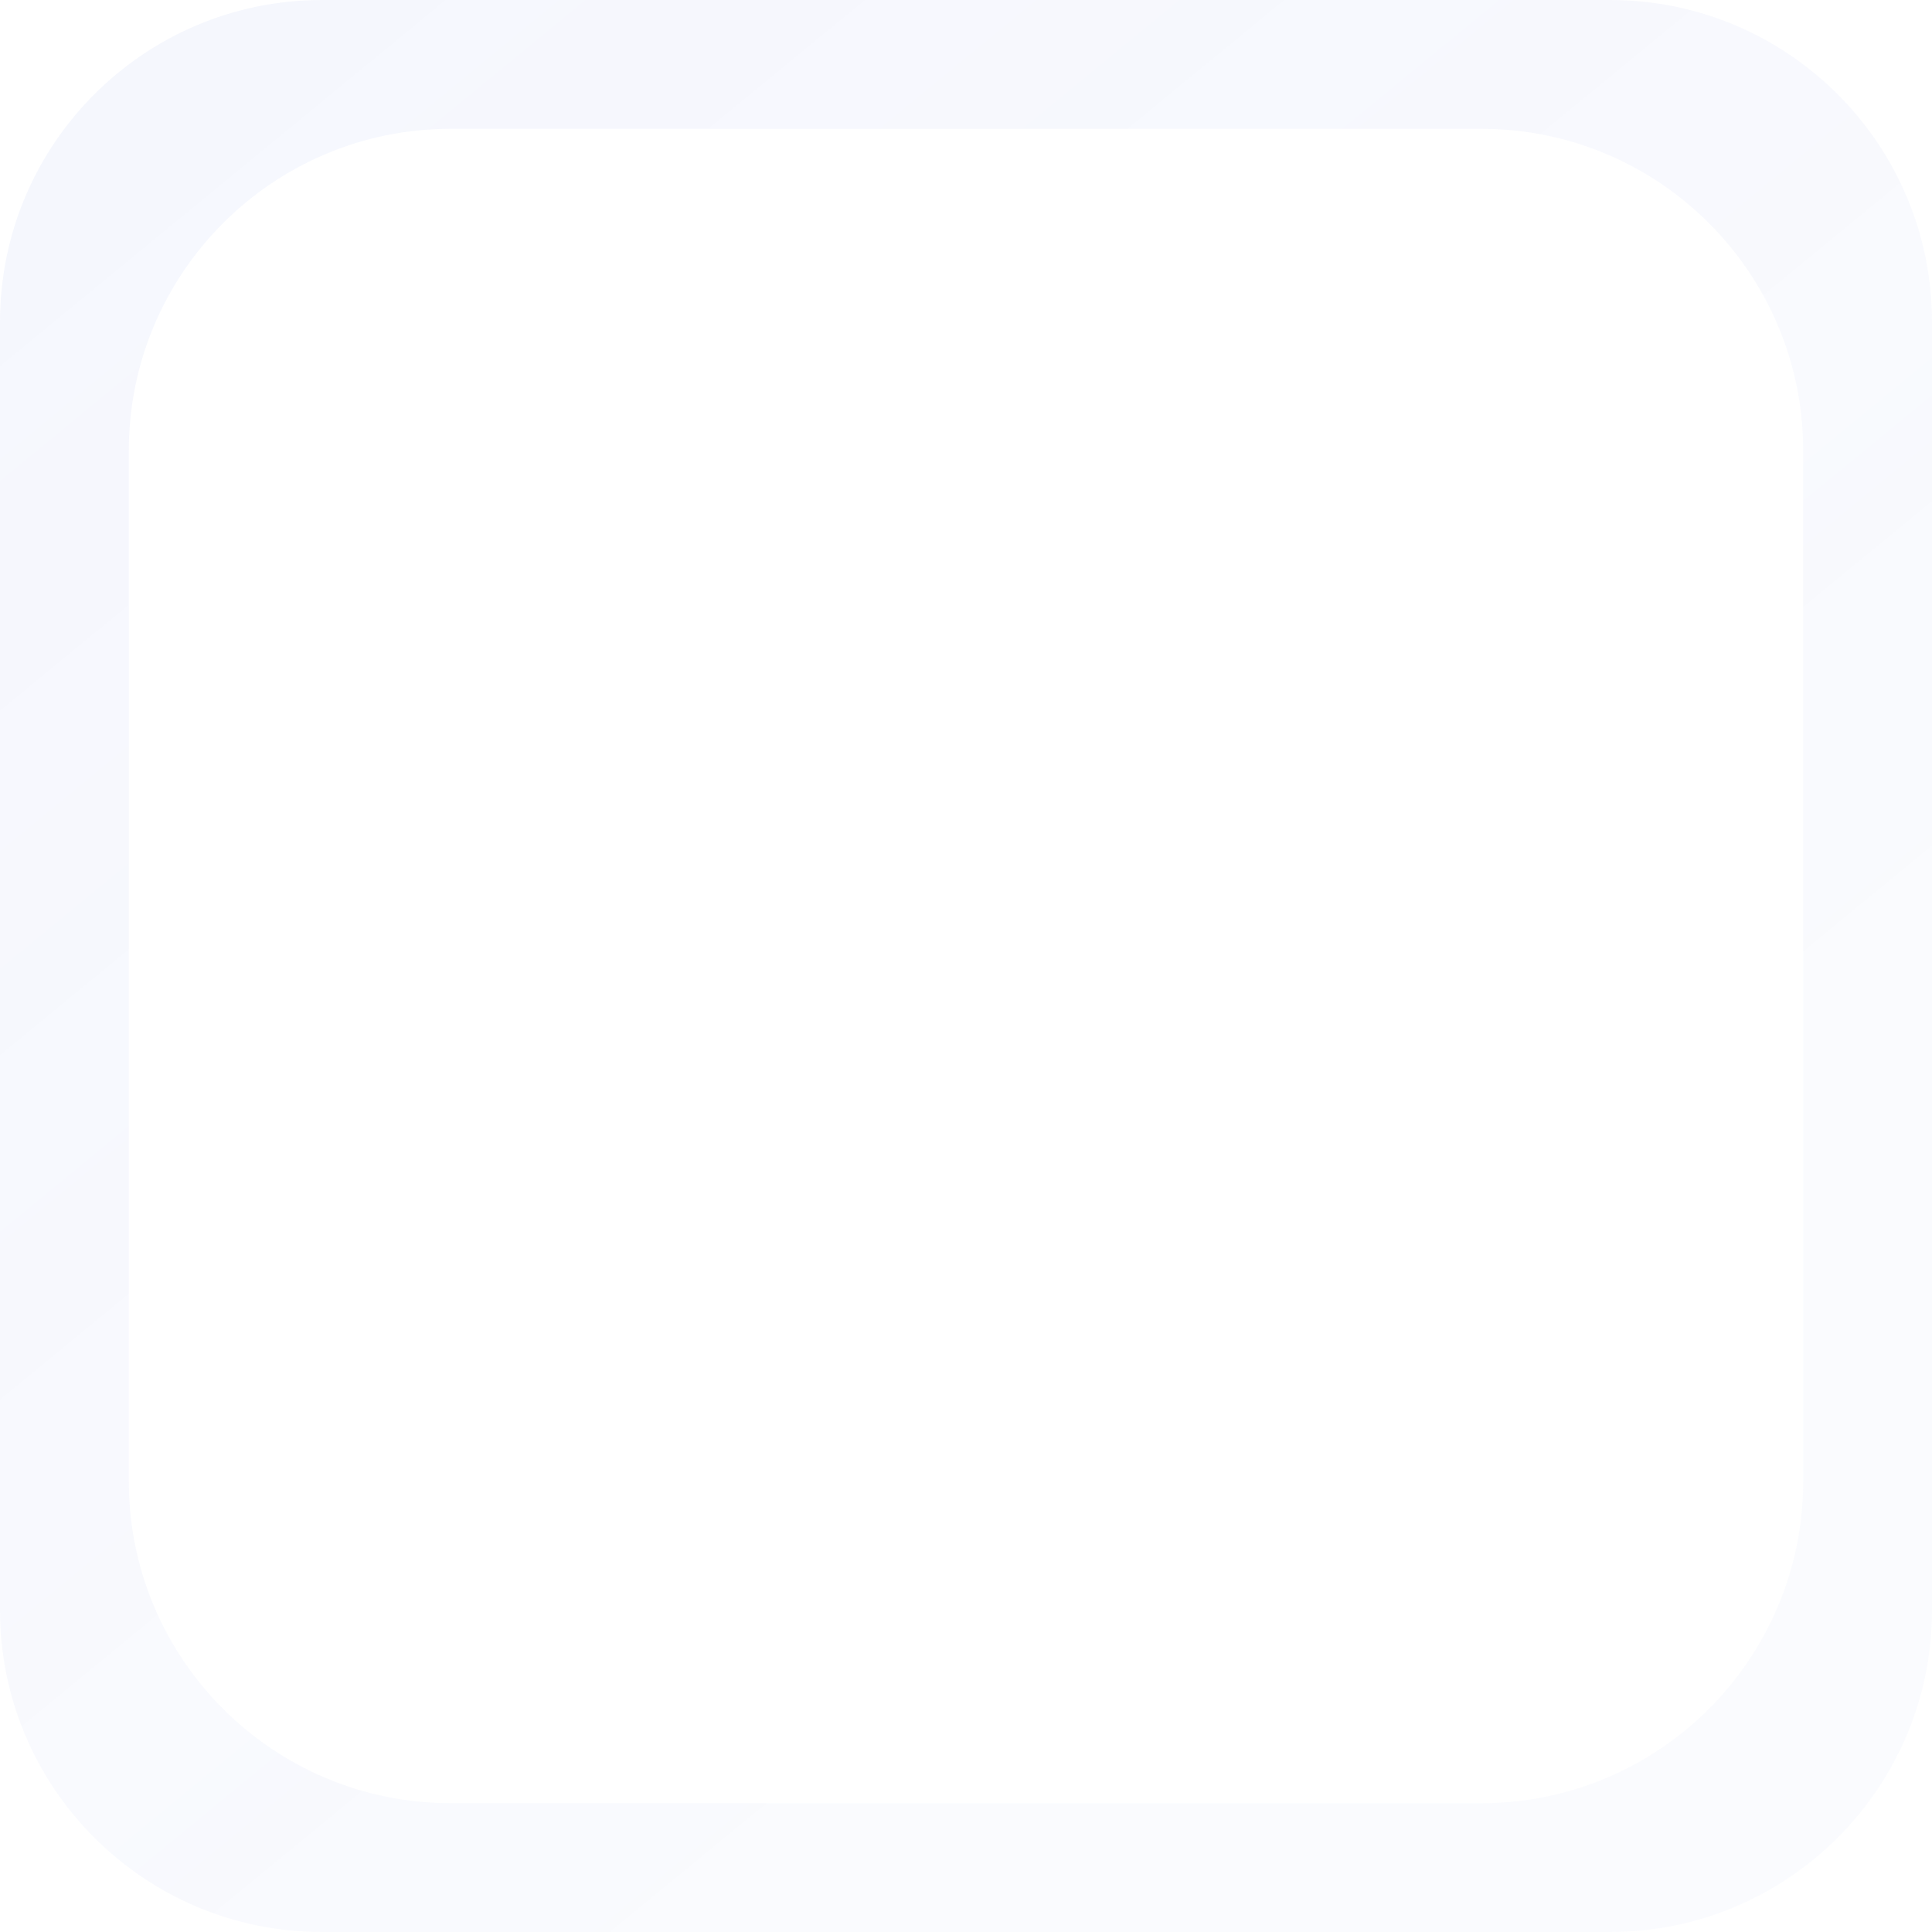 <svg width="90" height="90" viewBox="0 0 90 90" fill="none" xmlns="http://www.w3.org/2000/svg">
<path fill-rule="evenodd" clip-rule="evenodd" d="M15 0C6.716 0 0 6.716 0 15V75C0 83.284 6.716 90 15 90H75C83.284 90 90 83.284 90 75V15C90 6.716 83.284 0 75 0H15ZM69 84C77.284 84 84 77.284 84 69L84 21C84 12.716 77.284 6 69 6L21 6C12.716 6 6 12.716 6 21L6 69C6 77.284 12.716 84 21 84L69 84Z" fill="url(#paint0_linear_1169_217)"/>
<defs>
<linearGradient id="paint0_linear_1169_217" x1="-95.5" y1="-81" x2="45" y2="90" gradientUnits="userSpaceOnUse">
<stop stop-color="#5A75E0" stop-opacity="0.1"/>
<stop offset="1" stop-color="#5A75E0" stop-opacity="0.03"/>
</linearGradient>
</defs>
</svg>
